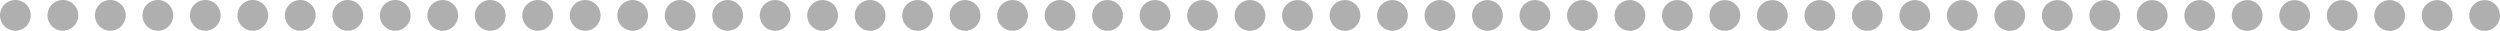<svg xmlns="http://www.w3.org/2000/svg" xmlns:xlink="http://www.w3.org/1999/xlink" width="895" height="11" class="svg"><title>badge-for-git. (line) Style: 5</title><desc>char-height: 11 char_width:6 font-size :10</desc><path fill="#AFAFAF" d="m0,5.5 a5.5,5.5 0 1,1 0,0.001 m17,0 a5.5,5.5 0 1,1 0,0.001 m17,0 a5.5,5.5 0 1,1 0,0.001 m17,0 a5.5,5.5 0 1,1 0,0.001 m17,0 a5.5,5.5 0 1,1 0,0.001 m17,0 a5.5,5.5 0 1,1 0,0.001 m17,0 a5.5,5.5 0 1,1 0,0.001 m17,0 a5.5,5.5 0 1,1 0,0.001 m17,0 a5.5,5.5 0 1,1 0,0.001 m17,0 a5.5,5.5 0 1,1 0,0.001 m17,0 a5.5,5.5 0 1,1 0,0.001 m17,0 a5.5,5.5 0 1,1 0,0.001 m17,0 a5.5,5.5 0 1,1 0,0.001 m17,0 a5.5,5.5 0 1,1 0,0.001 m17,0 a5.5,5.5 0 1,1 0,0.001 m17,0 a5.5,5.5 0 1,1 0,0.001 m17,0 a5.5,5.5 0 1,1 0,0.001 m17,0 a5.5,5.5 0 1,1 0,0.001 m17,0 a5.5,5.5 0 1,1 0,0.001 m17,0 a5.5,5.5 0 1,1 0,0.001 m17,0 a5.5,5.5 0 1,1 0,0.001 m17,0 a5.5,5.5 0 1,1 0,0.001 m17,0 a5.5,5.5 0 1,1 0,0.001 m17,0 a5.5,5.5 0 1,1 0,0.001 m17,0 a5.5,5.5 0 1,1 0,0.001 m17,0 a5.5,5.5 0 1,1 0,0.001 m17,0 a5.5,5.5 0 1,1 0,0.001 m17,0 a5.5,5.5 0 1,1 0,0.001 m17,0 a5.5,5.5 0 1,1 0,0.001 m17,0 a5.5,5.5 0 1,1 0,0.001 m17,0 a5.5,5.5 0 1,1 0,0.001 m17,0 a5.5,5.5 0 1,1 0,0.001 m17,0 a5.5,5.5 0 1,1 0,0.001 m17,0 a5.5,5.5 0 1,1 0,0.001 m17,0 a5.5,5.5 0 1,1 0,0.001 m17,0 a5.5,5.5 0 1,1 0,0.001 m17,0 a5.5,5.5 0 1,1 0,0.001 m17,0 a5.5,5.5 0 1,1 0,0.001 m17,0 a5.5,5.5 0 1,1 0,0.001 m17,0 a5.5,5.5 0 1,1 0,0.001 m17,0 a5.5,5.5 0 1,1 0,0.001 m17,0 a5.5,5.5 0 1,1 0,0.001 m17,0 a5.5,5.5 0 1,1 0,0.001 m17,0 a5.5,5.5 0 1,1 0,0.001 m17,0 a5.5,5.5 0 1,1 0,0.001 m17,0 a5.5,5.5 0 1,1 0,0.001 m17,0 a5.5,5.5 0 1,1 0,0.001 m17,0 a5.5,5.5 0 1,1 0,0.001 m17,0 a5.5,5.5 0 1,1 0,0.001 m17,0 a5.5,5.5 0 1,1 0,0.001 m17,0 a5.5,5.5 0 1,1 0,0.001 m17,0 a5.5,5.5 0 1,1 0,0.001 m17,0 a5.5,5.5 0 1,1 0,0.001 "></path></svg>
